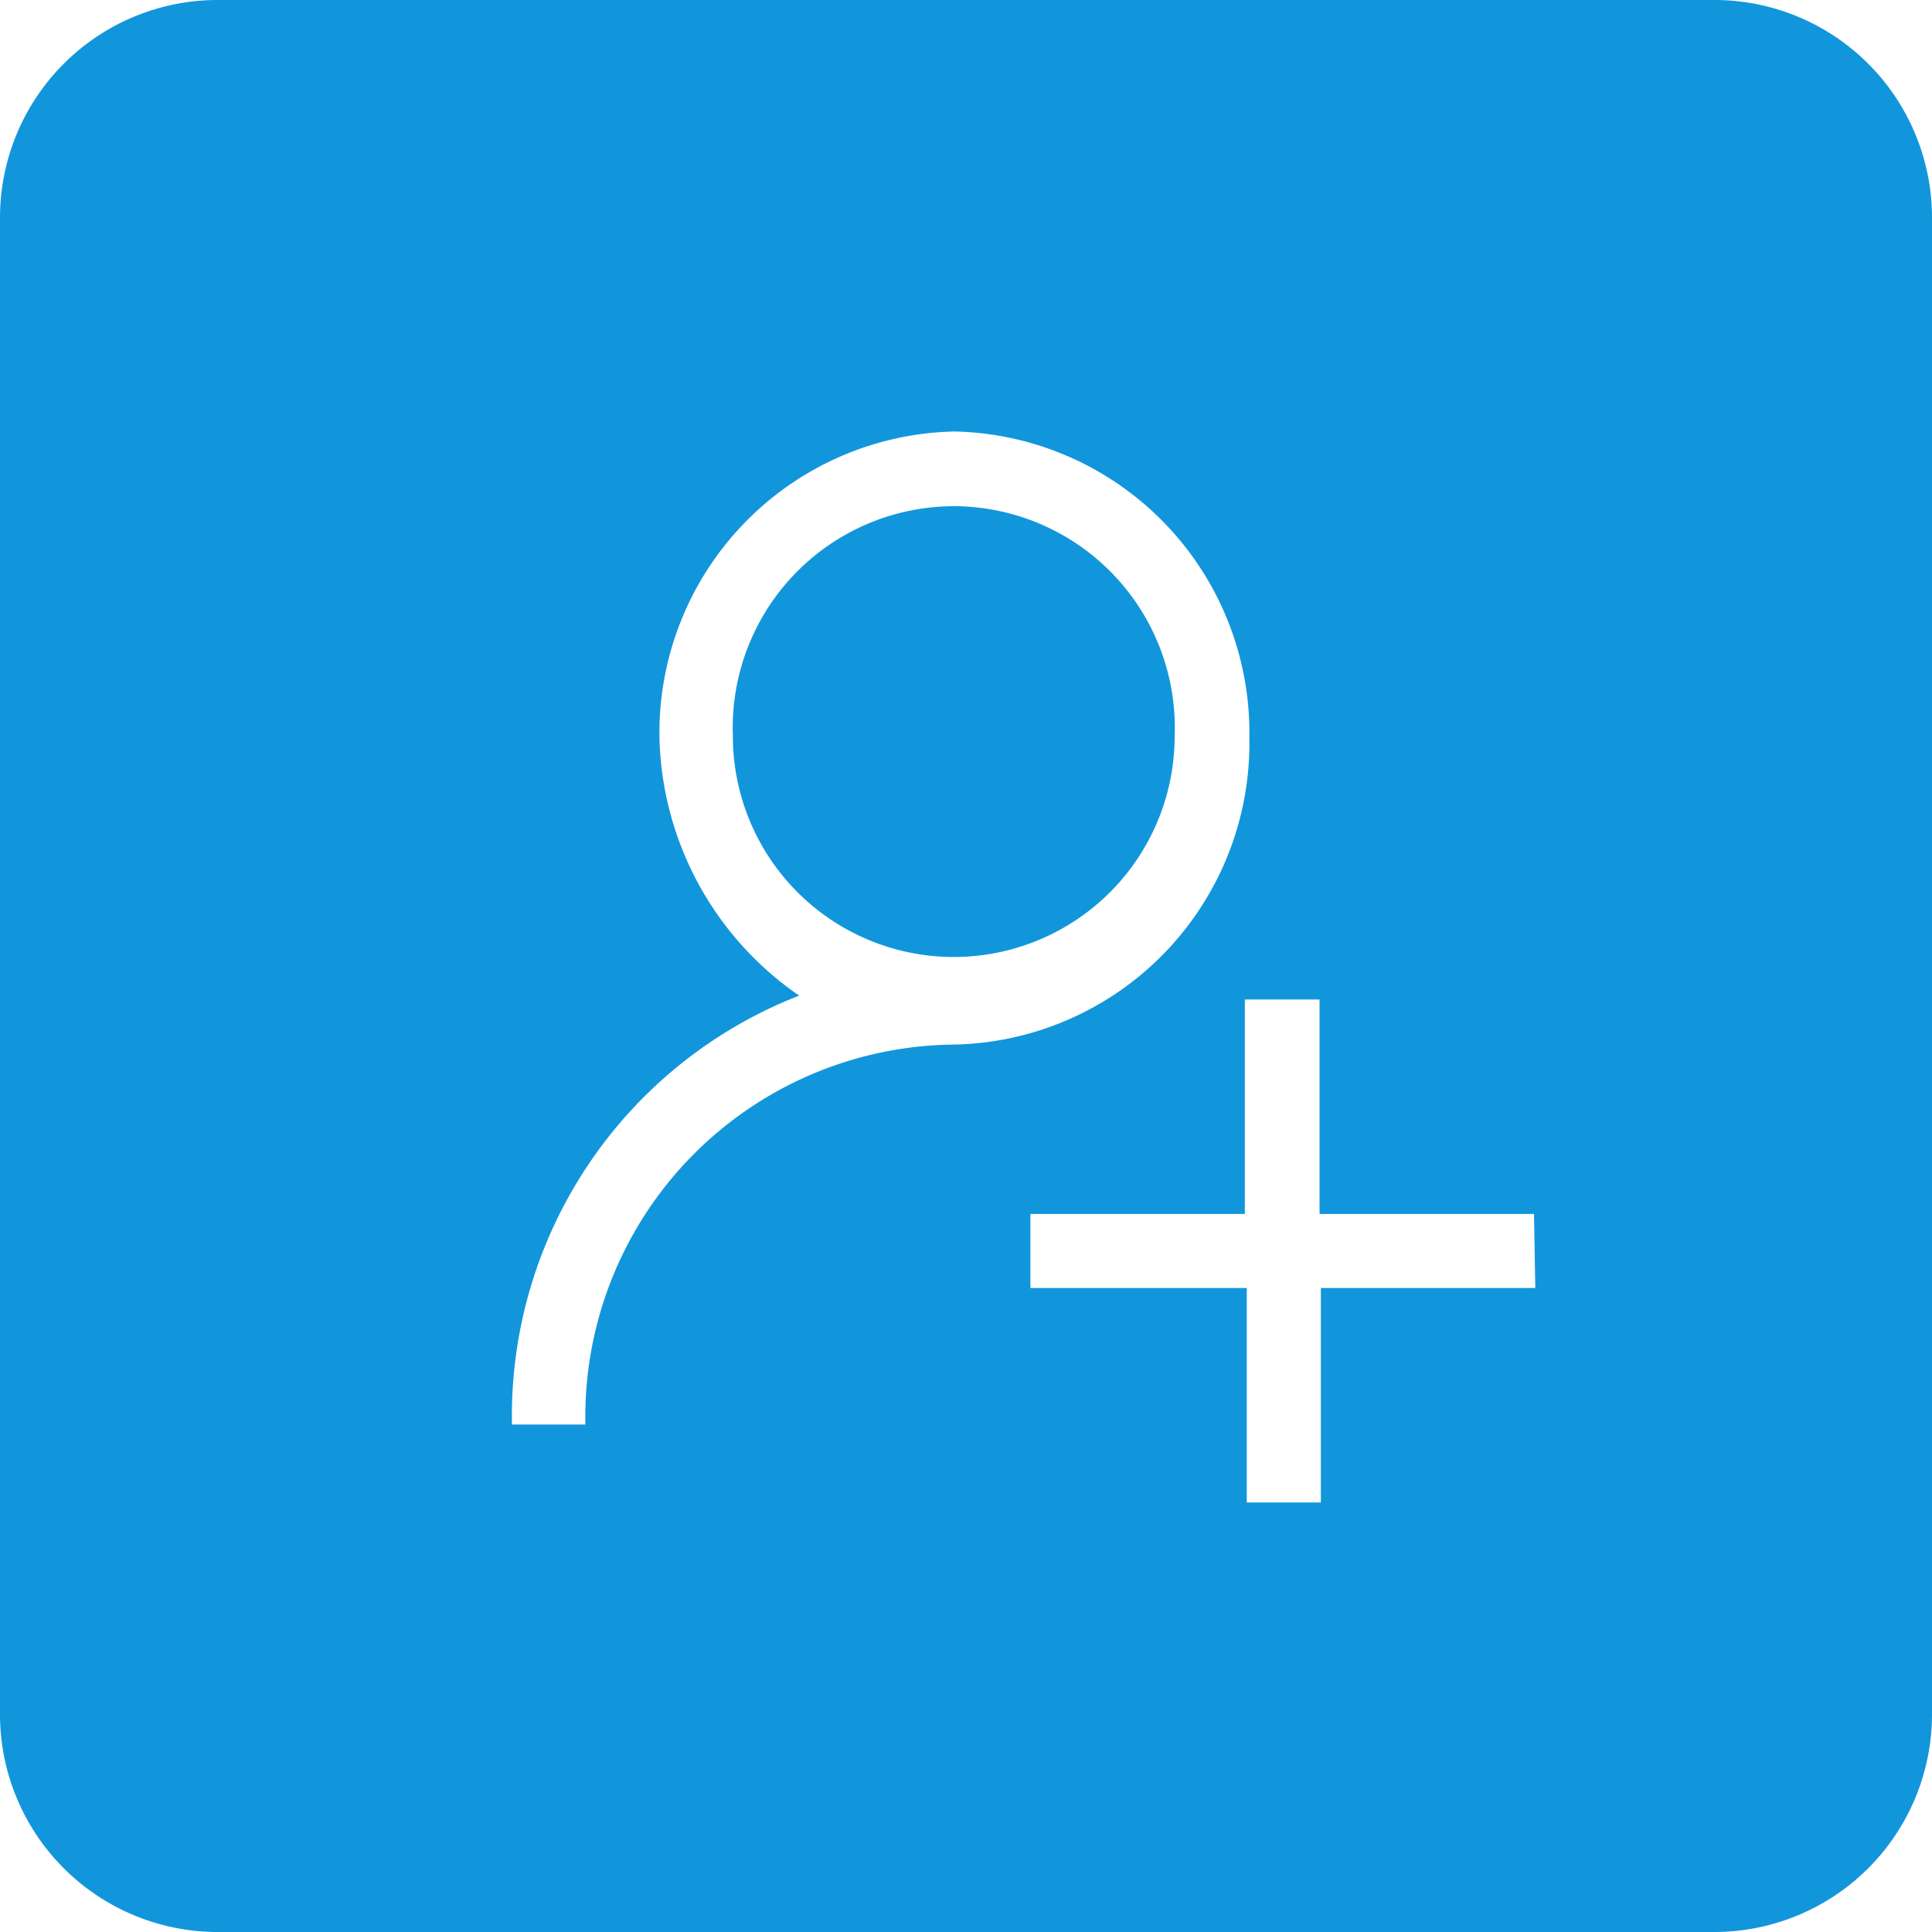 <?xml version="1.0" standalone="no"?><!DOCTYPE svg PUBLIC "-//W3C//DTD SVG 1.1//EN" "http://www.w3.org/Graphics/SVG/1.1/DTD/svg11.dtd"><svg t="1527150577526" class="icon" style="" viewBox="0 0 1024 1024" version="1.1" xmlns="http://www.w3.org/2000/svg" p-id="13616" xmlns:xlink="http://www.w3.org/1999/xlink" width="48" height="48"><defs><style type="text/css"></style></defs><path d="M908.971 0H115.371A115.371 115.371 0 0 0 0 115.371v793.6A115.371 115.371 0 0 0 115.371 1024h793.6A115.371 115.371 0 0 0 1024 908.971V115.371A115.371 115.371 0 0 0 908.971 0zM310.272 755.029H271.36a238.933 238.933 0 0 1 152.235-227.328 170.667 170.667 0 0 1-74.069-136.533 159.744 159.744 0 0 1 156.331-162.475 159.744 159.744 0 0 1 156.331 162.475 159.744 159.744 0 0 1-156.331 162.475 197.291 197.291 0 0 0-195.584 201.387zM813.739 682.667h-113.664v113.664h-39.253V682.667H546.133v-39.253h113.664v-113.664h39.595v113.664h113.664z" fill="#1296db" p-id="13617"></path><path d="M505.515 268.288a117.419 117.419 0 0 0-117.077 121.856 117.077 117.077 0 1 0 234.155 0 117.419 117.419 0 0 0-117.077-121.856z" fill="#1296db" p-id="13618"></path></svg>